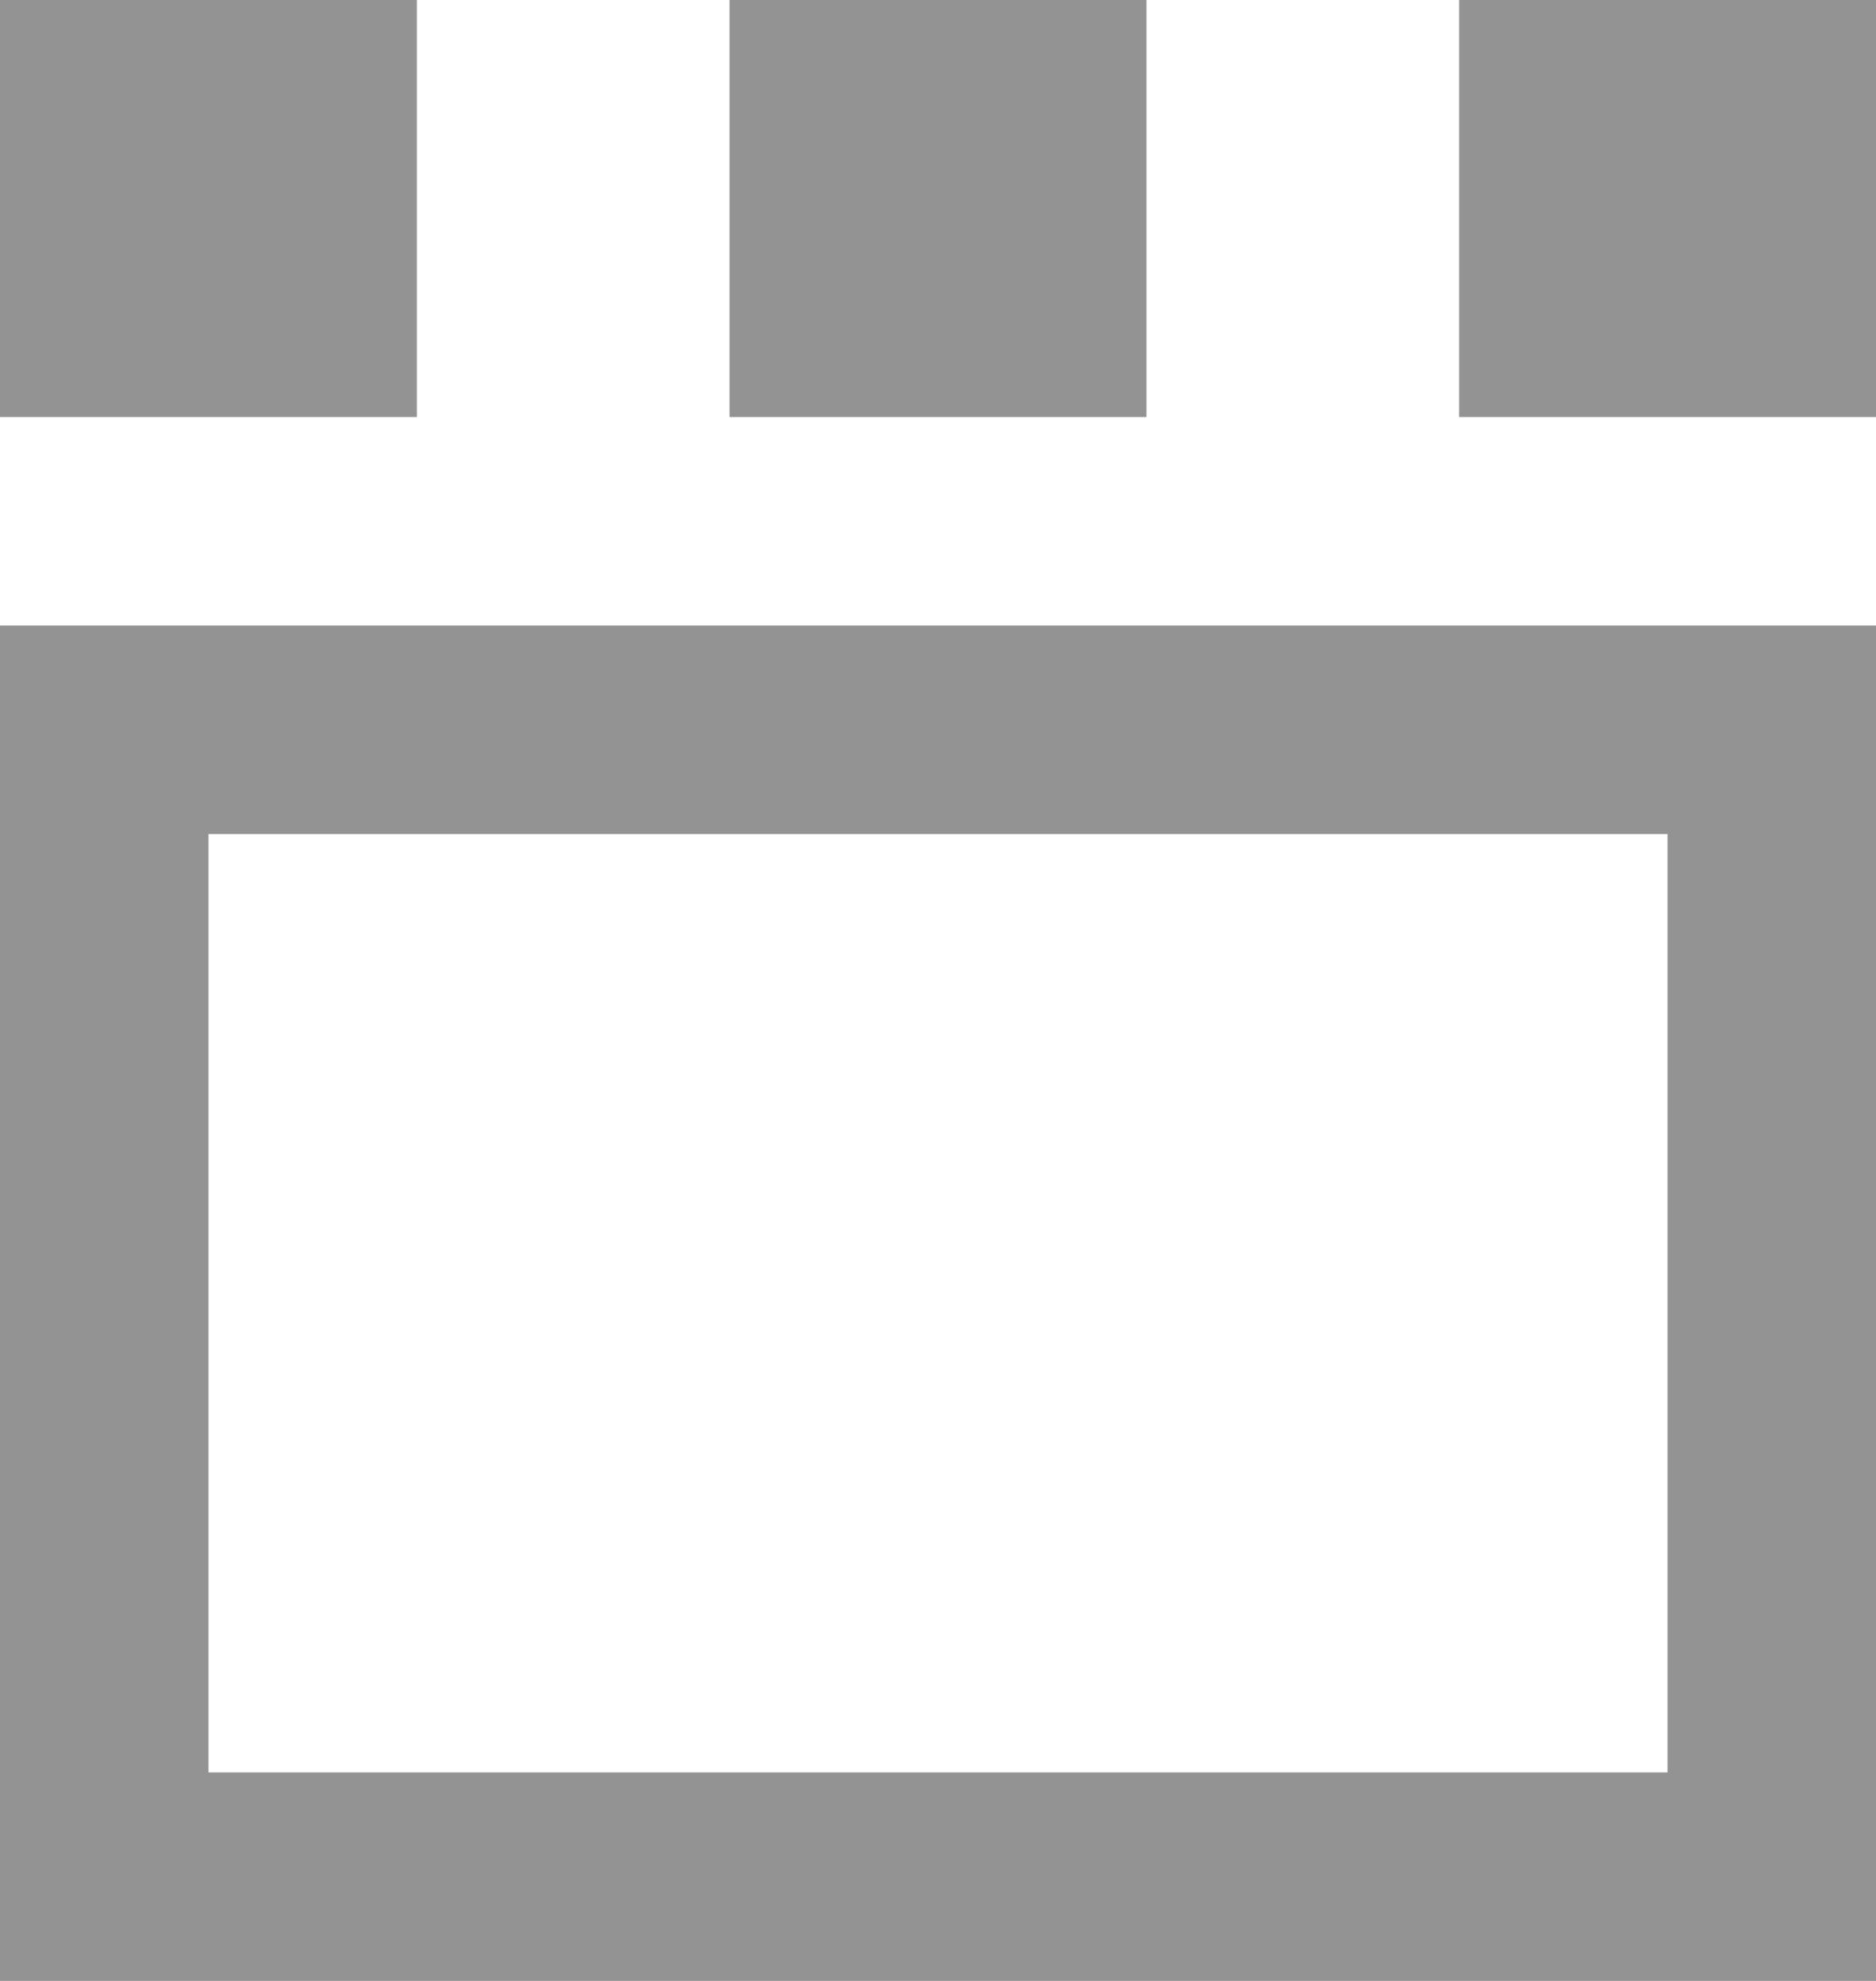 <svg xmlns="http://www.w3.org/2000/svg" viewBox="0 0 18 19"><defs><style>.cls-1{fill:#939393;}</style></defs><title>Speaker view</title><g id="Layer_2" data-name="Layer 2"><g id="Layer_1-2" data-name="Layer 1"><rect class="cls-1" width="4" height="4"/><rect class="cls-1" x="7" width="4" height="4"/><rect class="cls-1" x="14" width="4" height="4"/><path class="cls-1" d="M0,19H18V6H0ZM2,8H16v9H2Z"/></g></g></svg>